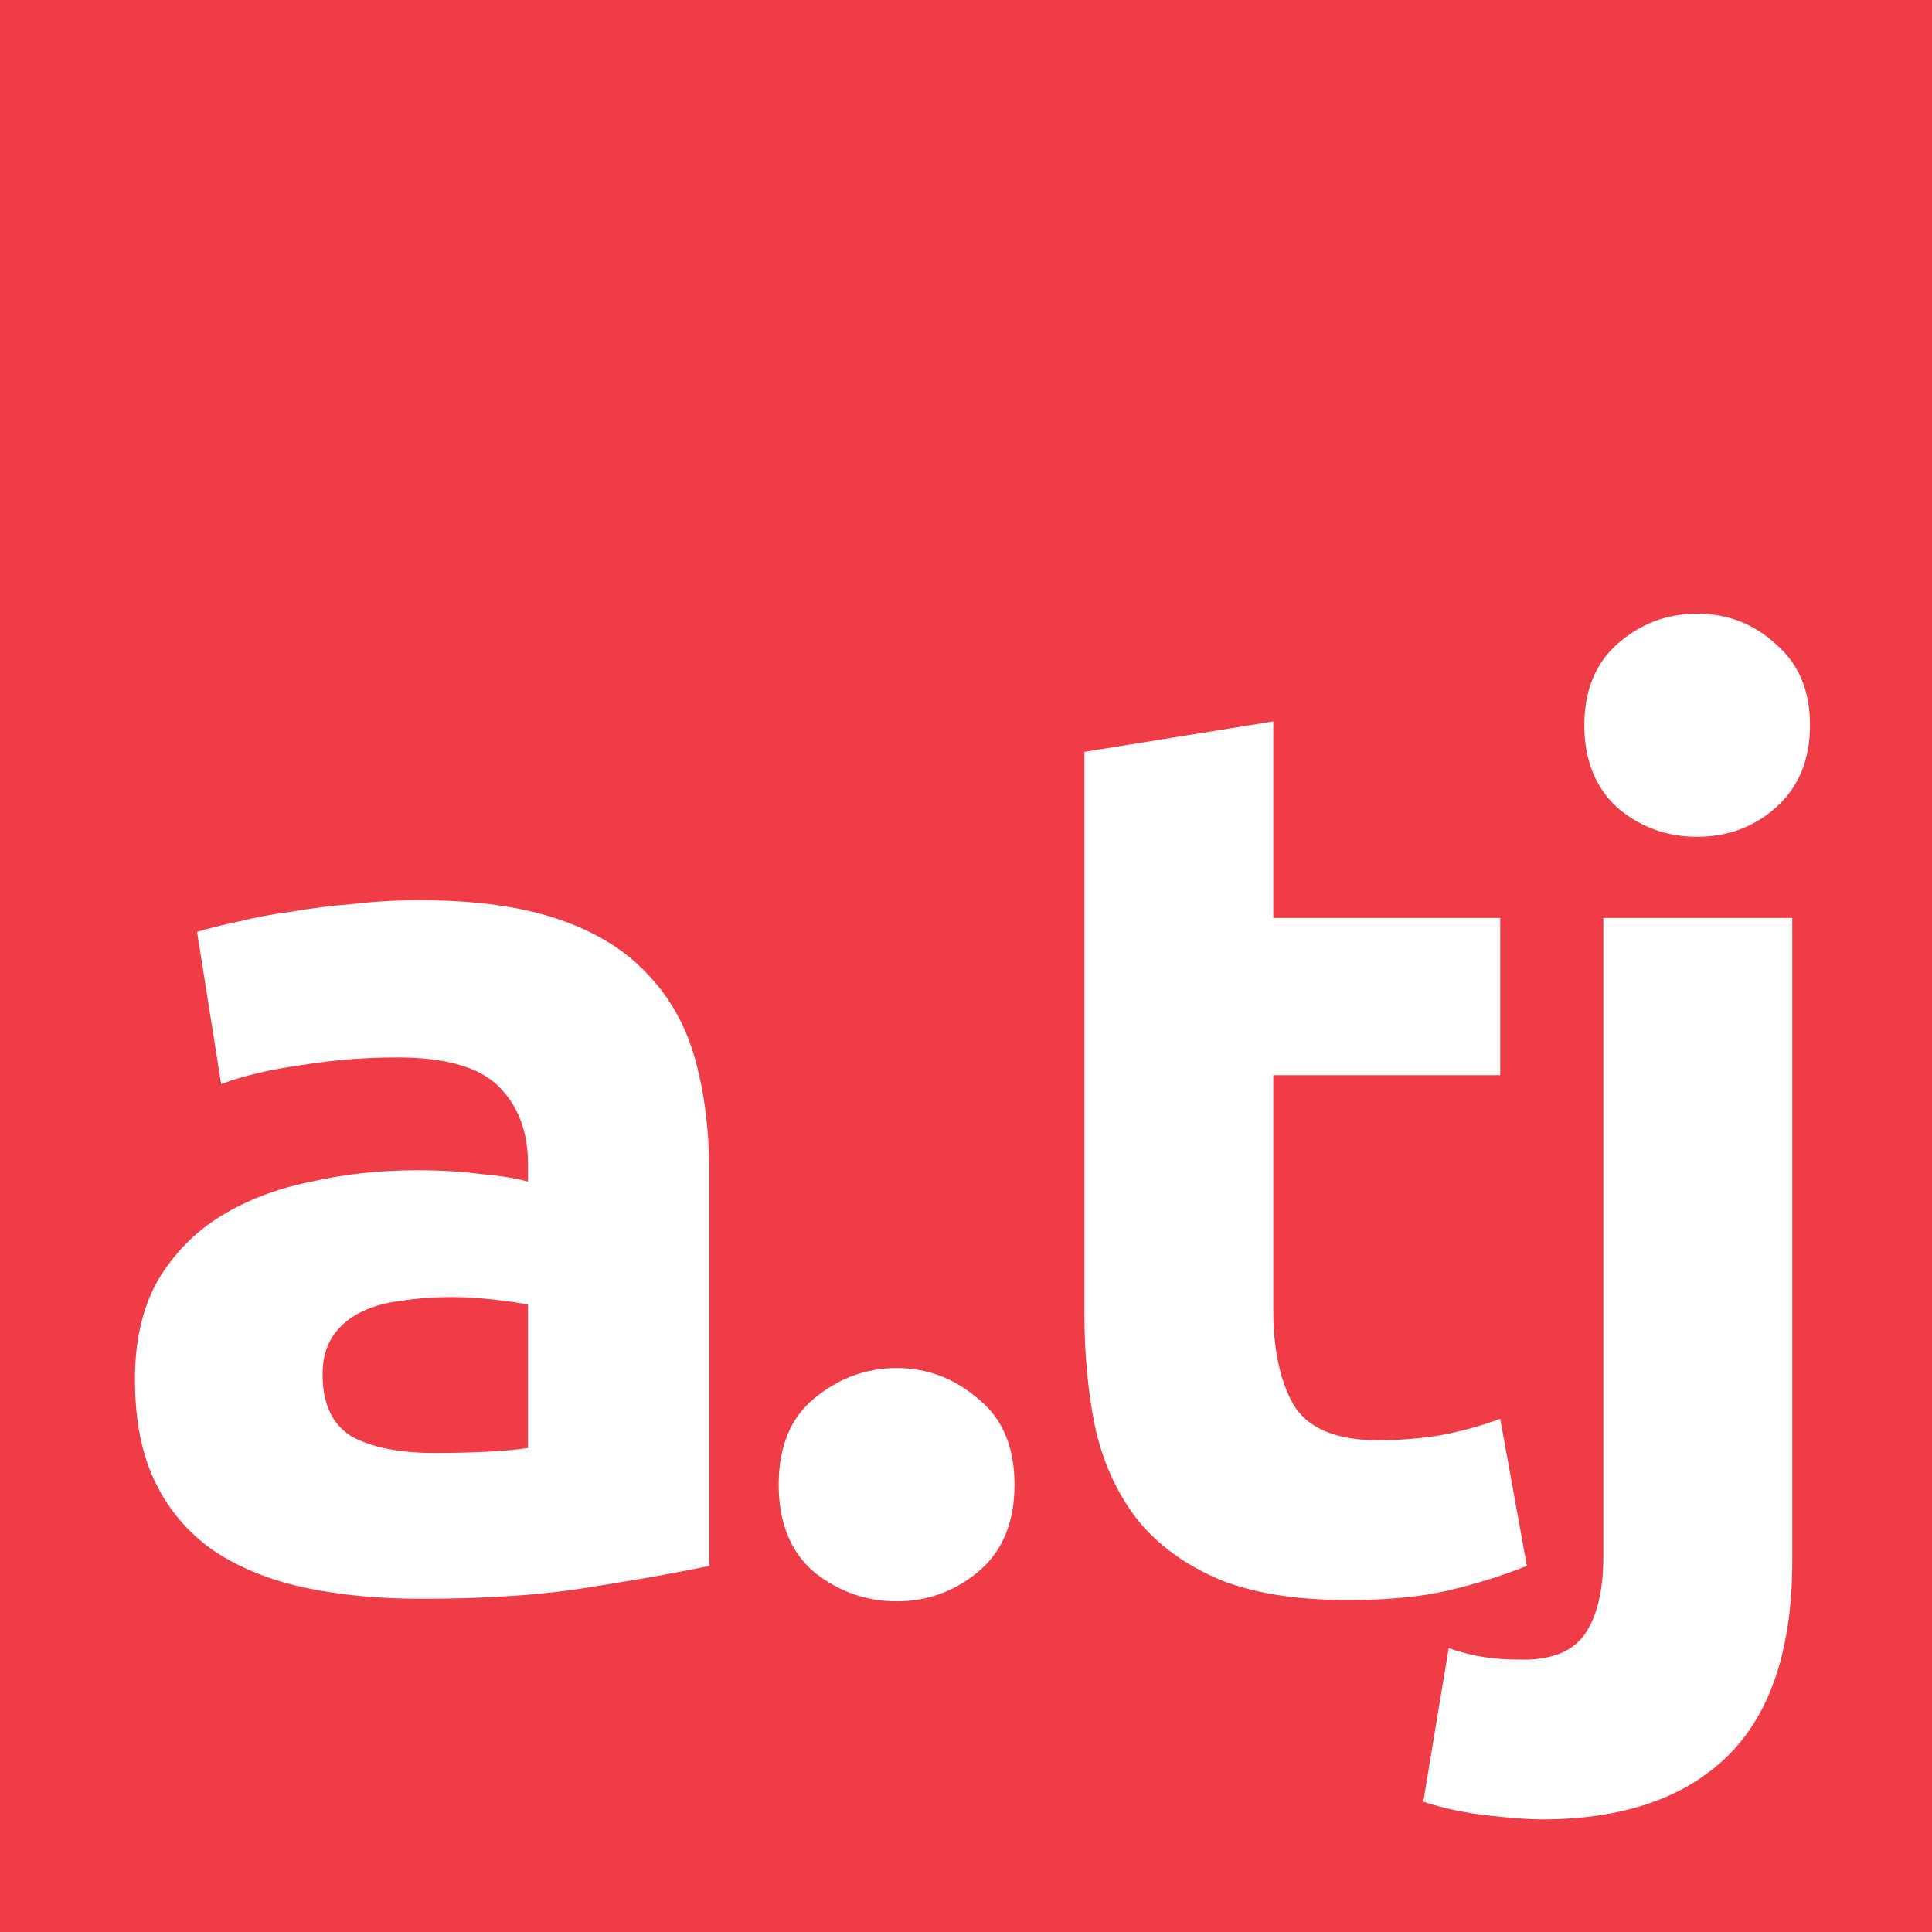 <svg width="128" height="128" viewBox="0 0 128 128" fill="none" xmlns="http://www.w3.org/2000/svg">
<rect width="128" height="128" fill="#EF3C46"/>
<path d="M28.764 96.264C29.996 96.264 31.172 96.236 32.292 96.18C33.412 96.124 34.308 96.04 34.98 95.928V86.436C34.476 86.324 33.72 86.212 32.712 86.1C31.704 85.988 30.78 85.932 29.94 85.932C28.764 85.932 27.644 86.016 26.58 86.184C25.572 86.296 24.676 86.548 23.892 86.94C23.108 87.332 22.492 87.864 22.044 88.536C21.596 89.208 21.372 90.048 21.372 91.056C21.372 93.016 22.016 94.388 23.304 95.172C24.648 95.9 26.468 96.264 28.764 96.264ZM27.756 59.64C31.452 59.64 34.532 60.06 36.996 60.9C39.46 61.74 41.42 62.944 42.876 64.512C44.388 66.08 45.452 67.984 46.068 70.224C46.684 72.464 46.992 74.956 46.992 77.7V103.74C45.2 104.132 42.708 104.58 39.516 105.084C36.324 105.644 32.46 105.924 27.924 105.924C25.068 105.924 22.464 105.672 20.112 105.168C17.816 104.664 15.828 103.852 14.148 102.732C12.468 101.556 11.18 100.044 10.284 98.196C9.388 96.348 8.94 94.08 8.94 91.392C8.94 88.816 9.444 86.632 10.452 84.84C11.516 83.048 12.916 81.62 14.652 80.556C16.388 79.492 18.376 78.736 20.616 78.288C22.856 77.784 25.18 77.532 27.588 77.532C29.212 77.532 30.64 77.616 31.872 77.784C33.16 77.896 34.196 78.064 34.98 78.288V77.112C34.98 74.984 34.336 73.276 33.048 71.988C31.76 70.7 29.52 70.056 26.328 70.056C24.2 70.056 22.1 70.224 20.028 70.56C17.956 70.84 16.164 71.26 14.652 71.82L13.056 61.74C13.784 61.516 14.68 61.292 15.744 61.068C16.864 60.788 18.068 60.564 19.356 60.396C20.644 60.172 21.988 60.004 23.388 59.892C24.844 59.724 26.3 59.64 27.756 59.64ZM67.214 98.364C67.214 100.884 66.402 102.816 64.778 104.16C63.21 105.448 61.418 106.092 59.402 106.092C57.386 106.092 55.566 105.448 53.942 104.16C52.374 102.816 51.59 100.884 51.59 98.364C51.59 95.844 52.374 93.94 53.942 92.652C55.566 91.308 57.386 90.636 59.402 90.636C61.418 90.636 63.21 91.308 64.778 92.652C66.402 93.94 67.214 95.844 67.214 98.364ZM71.842 49.812L84.358 47.796V60.816H99.394V71.232H84.358V86.772C84.358 89.404 84.806 91.504 85.702 93.072C86.654 94.64 88.53 95.424 91.33 95.424C92.674 95.424 94.046 95.312 95.446 95.088C96.902 94.808 98.218 94.444 99.394 93.996L101.158 103.74C99.646 104.356 97.966 104.888 96.118 105.336C94.27 105.784 92.002 106.008 89.314 106.008C85.898 106.008 83.07 105.56 80.83 104.664C78.59 103.712 76.798 102.424 75.454 100.8C74.11 99.12 73.158 97.104 72.598 94.752C72.094 92.4 71.842 89.796 71.842 86.94V49.812ZM102.11 120.54C101.326 120.54 100.178 120.456 98.666 120.288C97.098 120.12 95.642 119.812 94.298 119.364L95.978 109.2C96.818 109.48 97.602 109.676 98.33 109.788C99.002 109.9 99.87 109.956 100.934 109.956C102.894 109.956 104.266 109.368 105.05 108.192C105.834 107.016 106.226 105.308 106.226 103.068V60.816H118.742V103.404C118.742 109.228 117.314 113.54 114.458 116.34C111.602 119.14 107.486 120.54 102.11 120.54ZM119.918 48.048C119.918 50.344 119.162 52.164 117.65 53.508C116.194 54.796 114.458 55.44 112.442 55.44C110.426 55.44 108.662 54.796 107.15 53.508C105.694 52.164 104.966 50.344 104.966 48.048C104.966 45.752 105.694 43.96 107.15 42.672C108.662 41.328 110.426 40.656 112.442 40.656C114.458 40.656 116.194 41.328 117.65 42.672C119.162 43.96 119.918 45.752 119.918 48.048Z" fill="white"/>
</svg>
